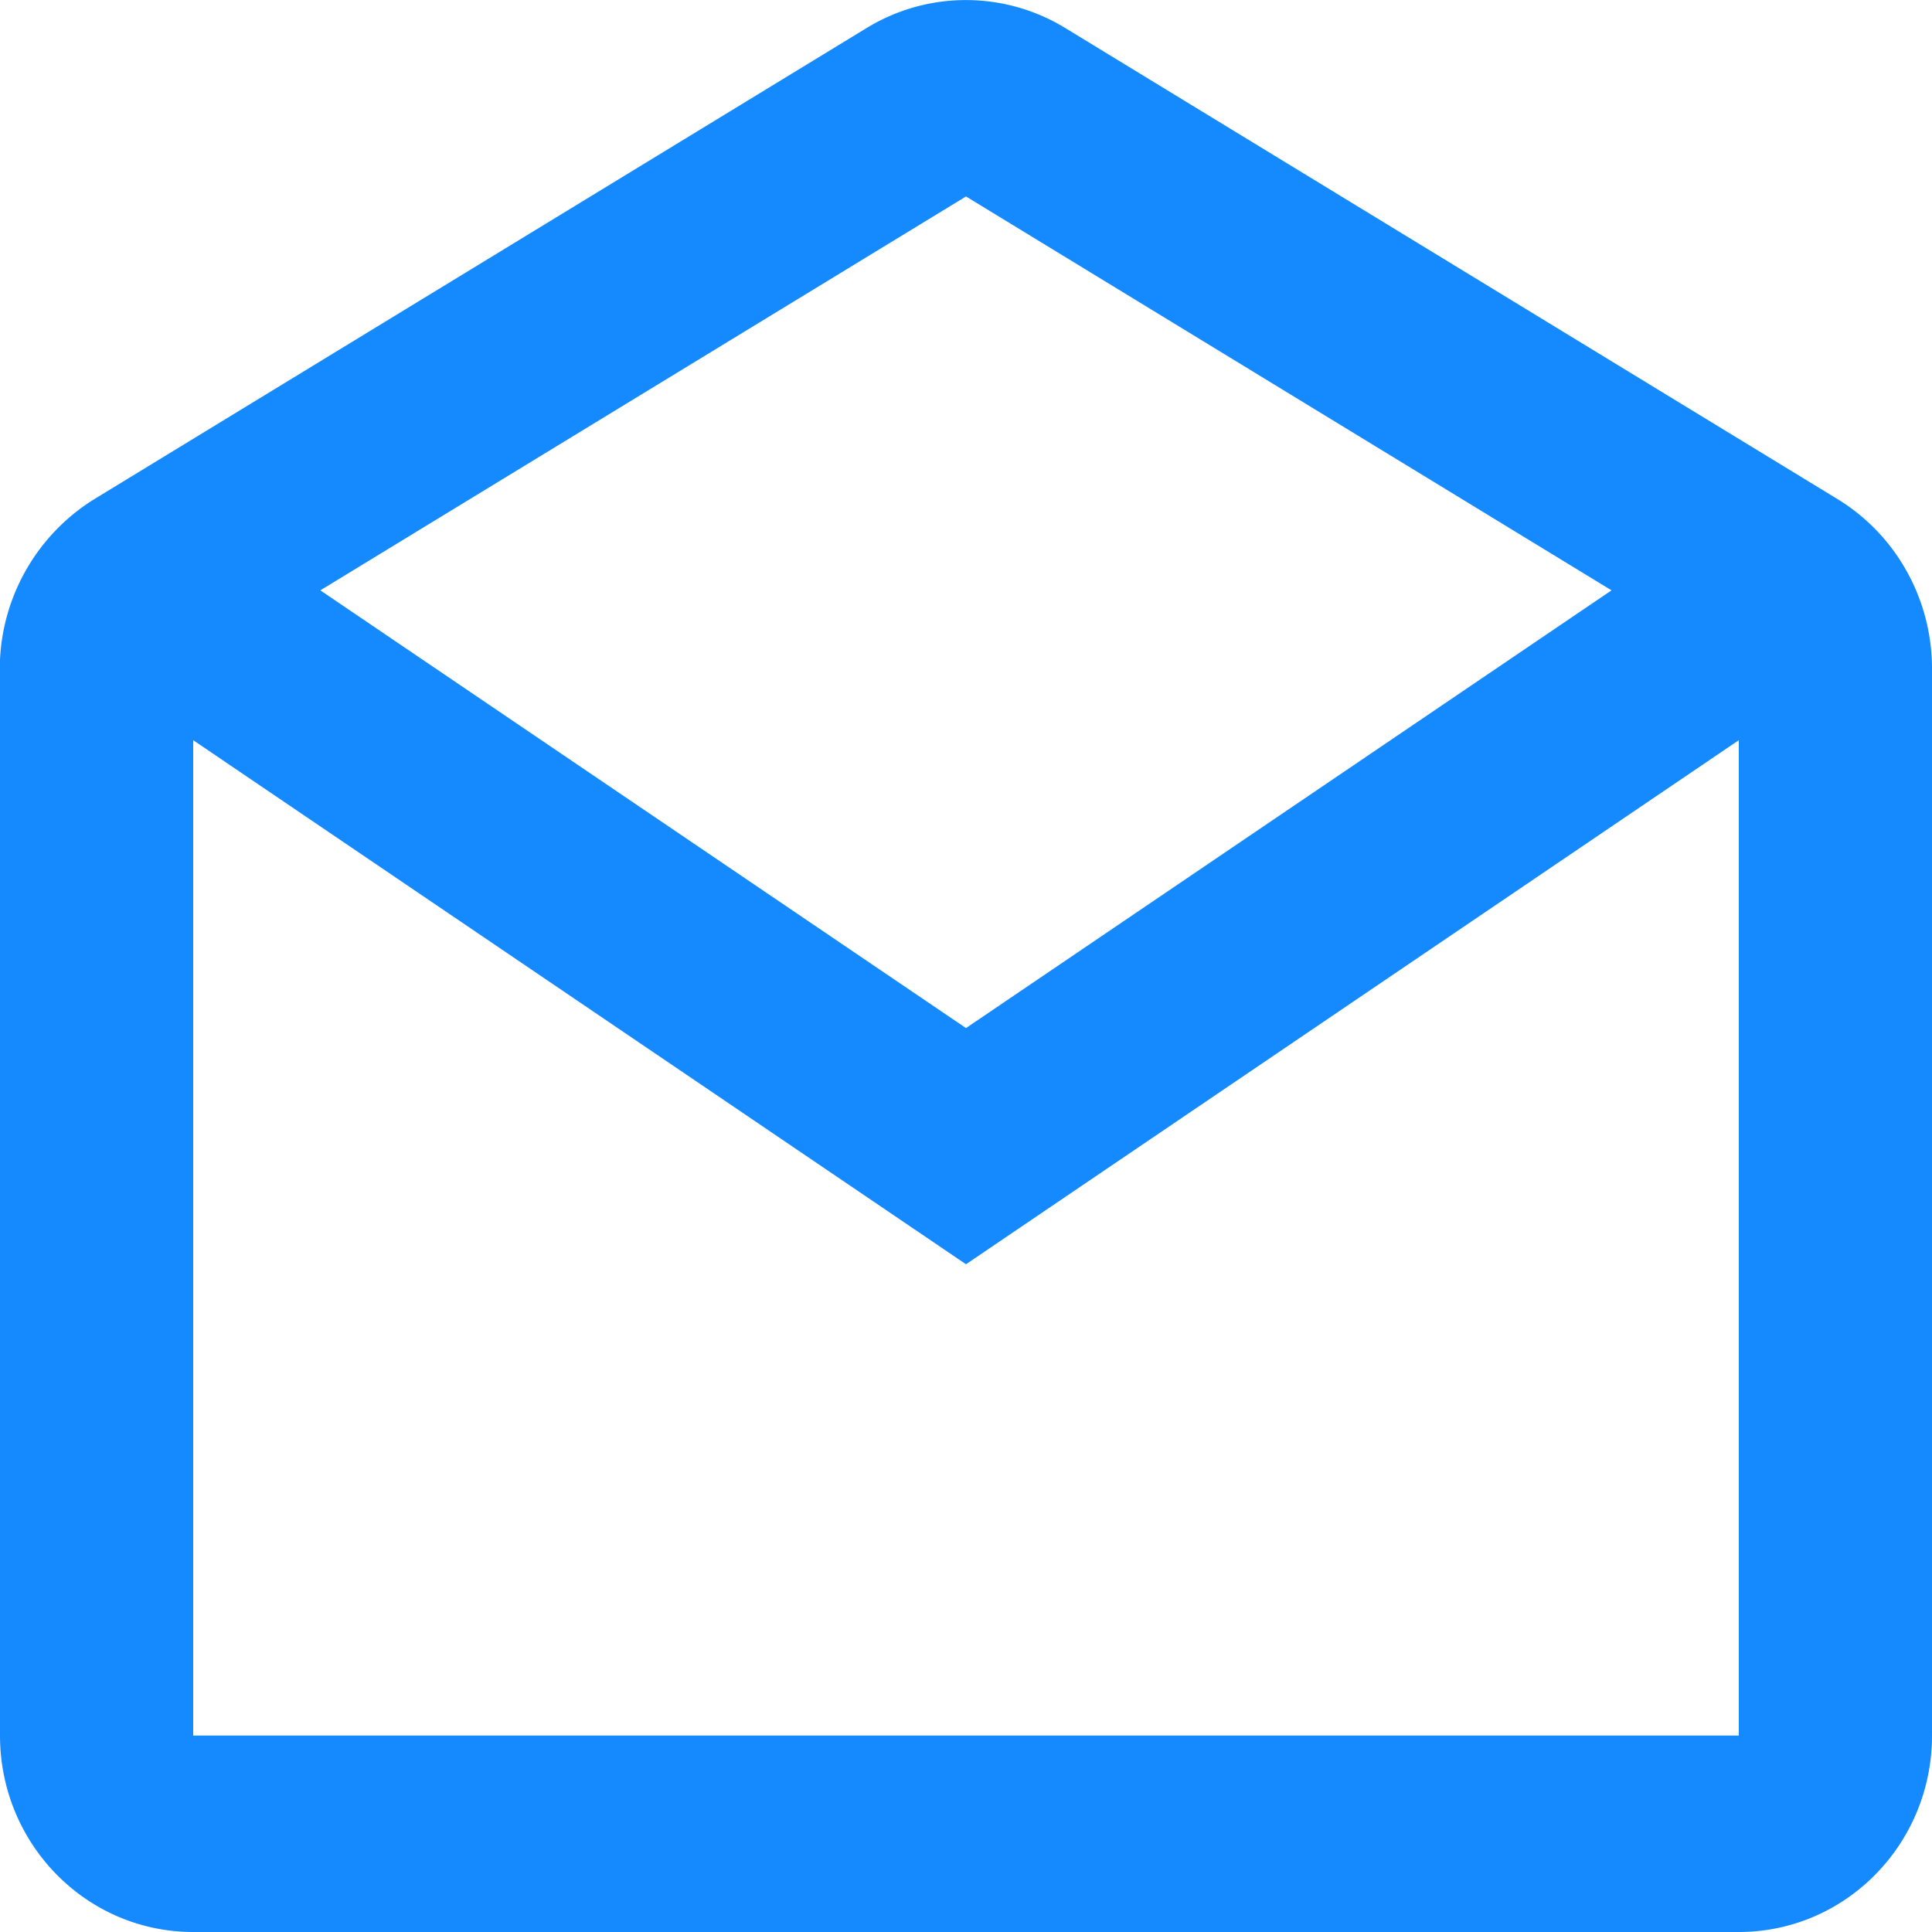 <svg width="16" height="16" fill="none" xmlns="http://www.w3.org/2000/svg"><path d="M14.4 16H1.6C.716 16 0 15.272 0 14.373V5.464a1.657 1.657 0 0 1 .777-1.328l6.4-3.904a1.577 1.577 0 0 1 1.645 0l6.4 3.904c.481.296.776.824.778 1.396v8.841c0 .899-.716 1.627-1.6 1.627ZM1.6 6.13v8.243h12.8V6.13L8 10.47 1.6 6.13ZM8 1.627 2.653 4.889 8 8.514l5.346-3.625L8 1.627Z" fill="#158AFF"/></svg>